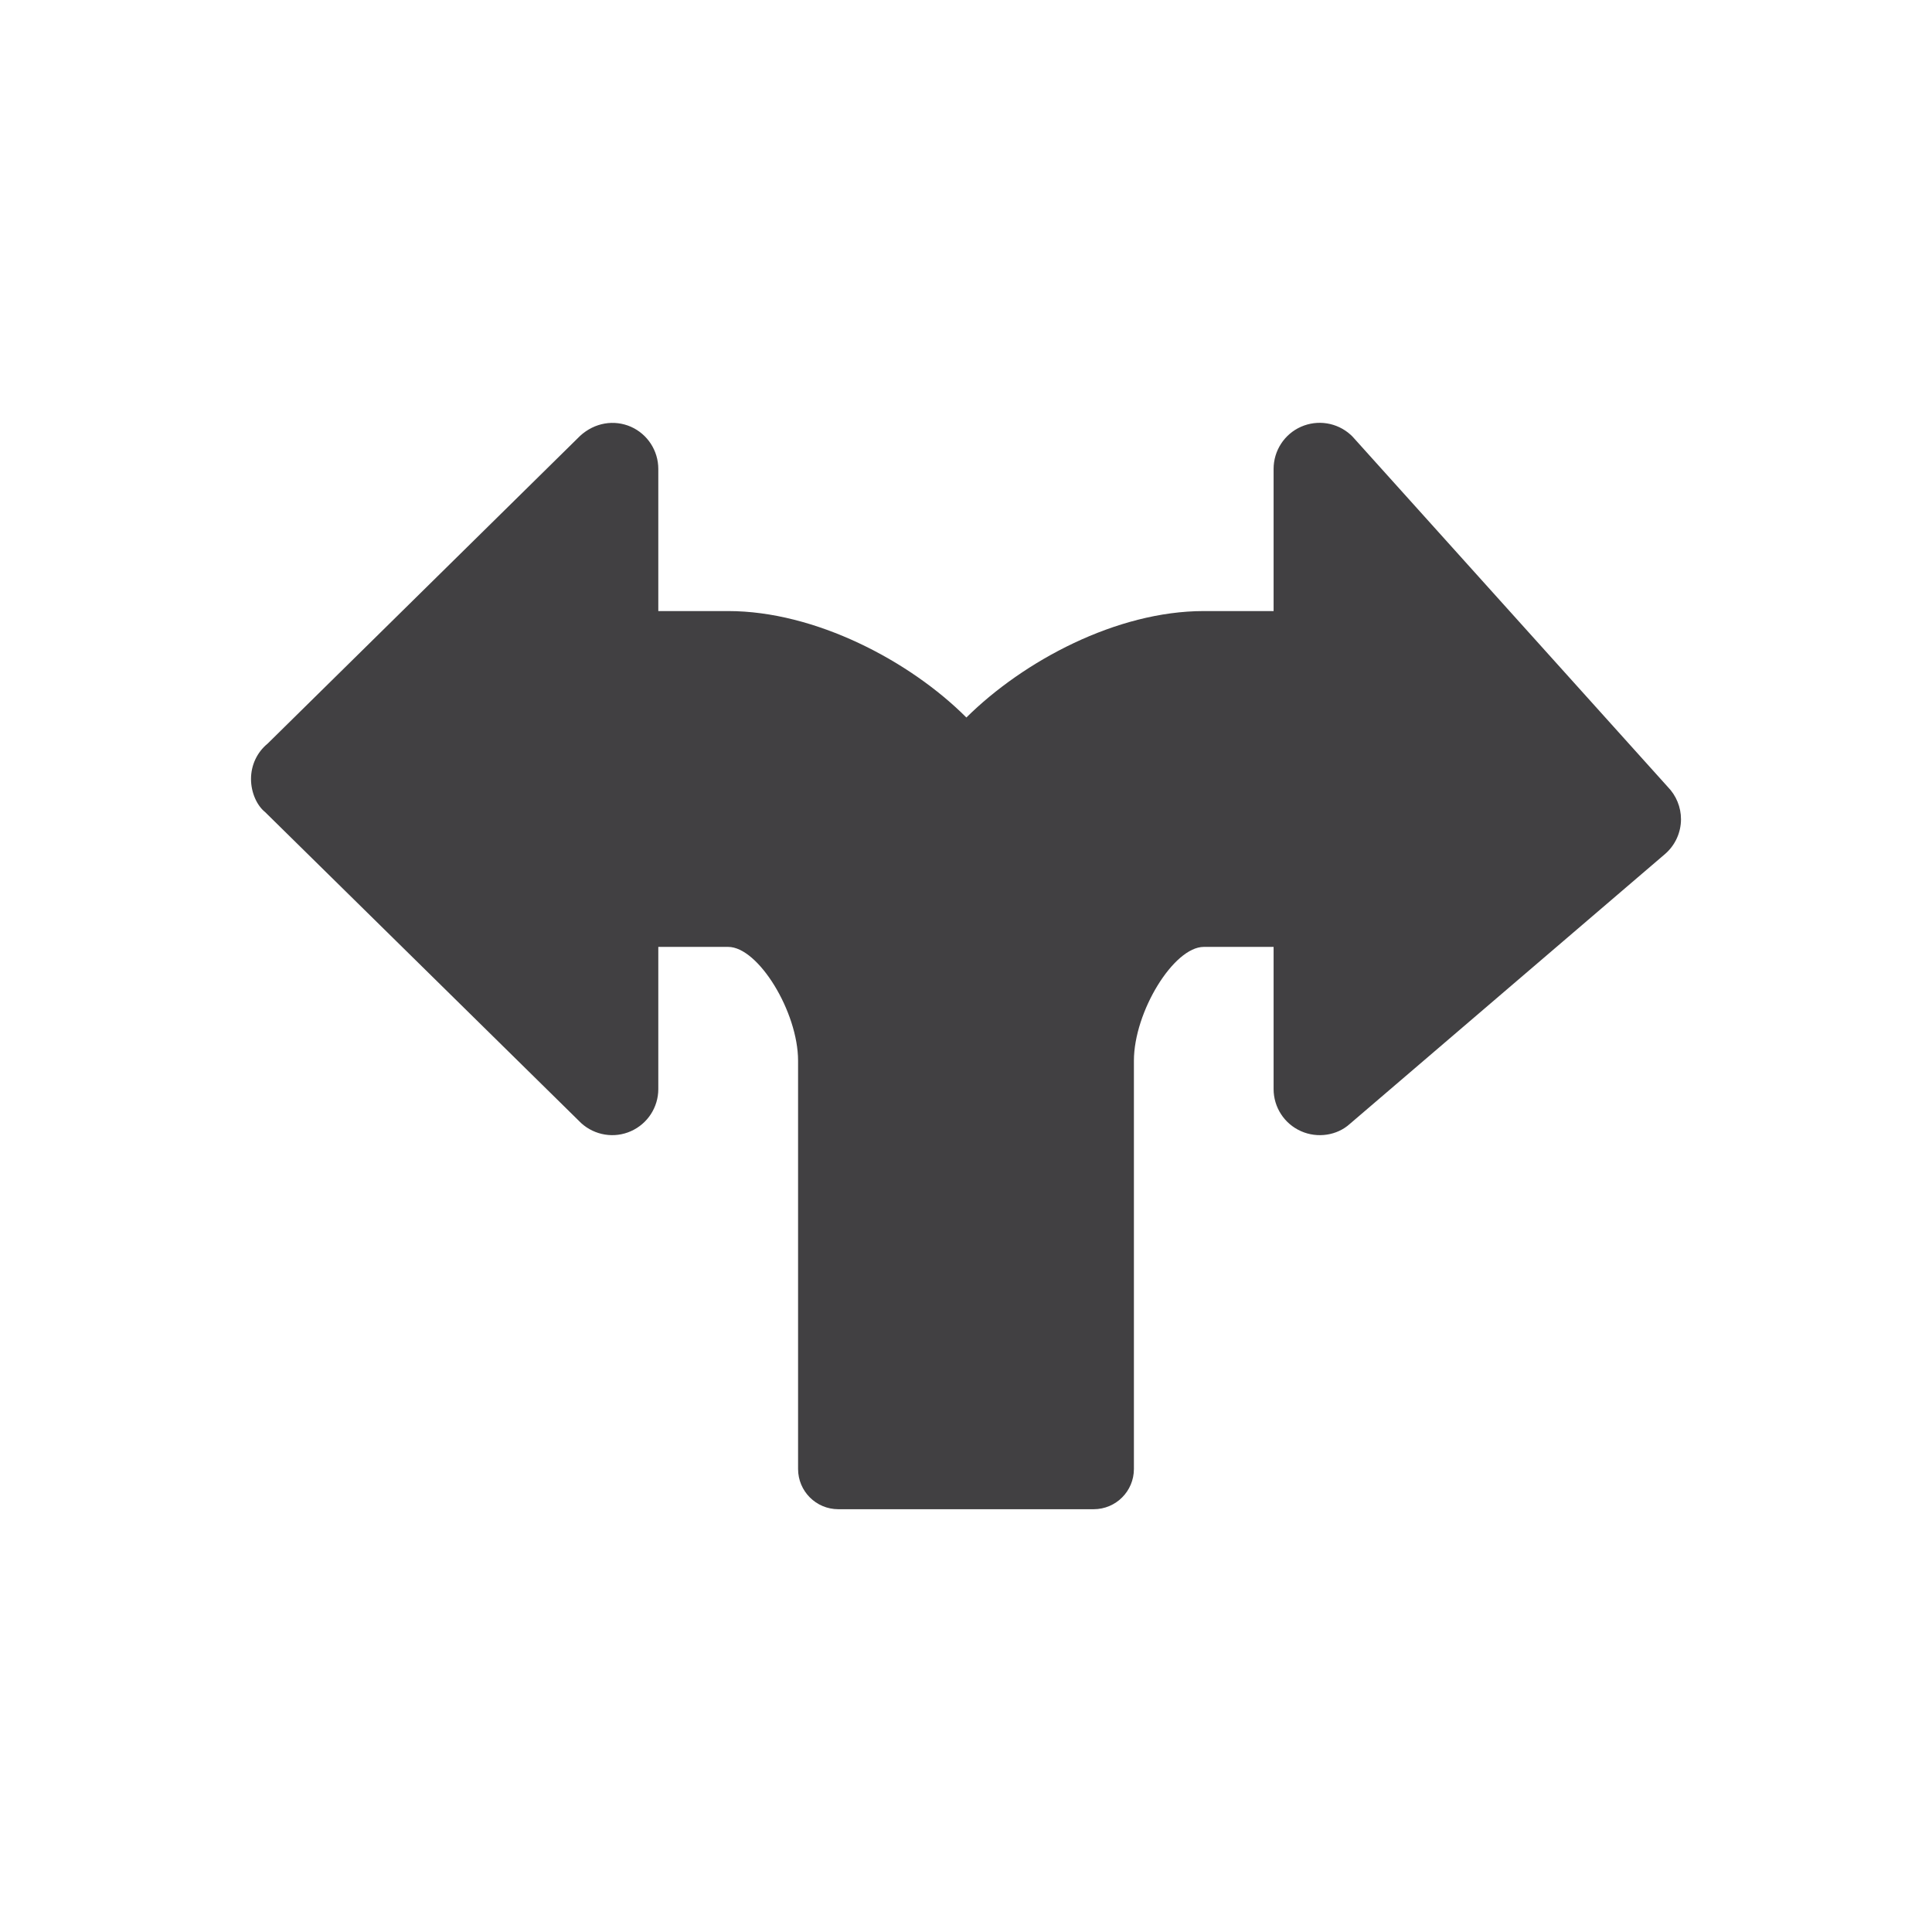 <?xml version="1.0" encoding="utf-8"?>
<!-- Generator: Adobe Illustrator 16.0.0, SVG Export Plug-In . SVG Version: 6.00 Build 0)  -->
<!DOCTYPE svg PUBLIC "-//W3C//DTD SVG 1.1//EN" "http://www.w3.org/Graphics/SVG/1.1/DTD/svg11.dtd">
<svg version="1.1" id="Layer_1" xmlns="http://www.w3.org/2000/svg" xmlns:xlink="http://www.w3.org/1999/xlink" x="0px" y="0px"
	 width="1024px" height="1024px" viewBox="0 0 1024 1024" enable-background="new 0 0 1024 1024" xml:space="preserve">
<path fill="#414042" d="M884.001,417.125L717.378,231.969c-0.458-0.521-0.958-1.041-1.5-1.521c-7.166-6.5-17.458-8.167-26.333-4.25
	c-8.833,3.917-14.511,12.688-14.511,22.333v75.344h-36.999c-46.25,0-95.582,26.459-125.832,56.417
	c-30.042-30.083-80.187-56.417-126.249-56.417h-37.042v-75.344c0-9.646-5.688-18.416-14.5-22.333
	c-8.896-3.896-19.229-2.25-26.958,4.833L141.852,394.125c-5.604,4.584-8.813,11.417-8.813,18.75c0,7.292,3.209,14.125,7.417,17.5
	L308.06,595.292c7.166,6.5,17.521,8.208,26.354,4.25c8.812-3.917,14.5-12.667,14.5-22.292v-75.375h37.042
	c15.917,0,37.042,34.417,37.042,60.375v216.334c0,11.791,9.541,21.333,21.333,21.333H579.66c11.792,0,21.334-9.542,21.334-21.333
	V562.25c0-25.958,21.125-60.375,37.041-60.375h36.999v75.375c0,9.625,5.678,18.375,14.511,22.292
	c8.792,3.917,19.167,2.25,25.875-3.833l167.206-143.167c5.292-4.625,8.334-11.333,8.334-18.333
	C890.96,427.792,888.418,421.667,884.001,417.125z"/>
</svg>
